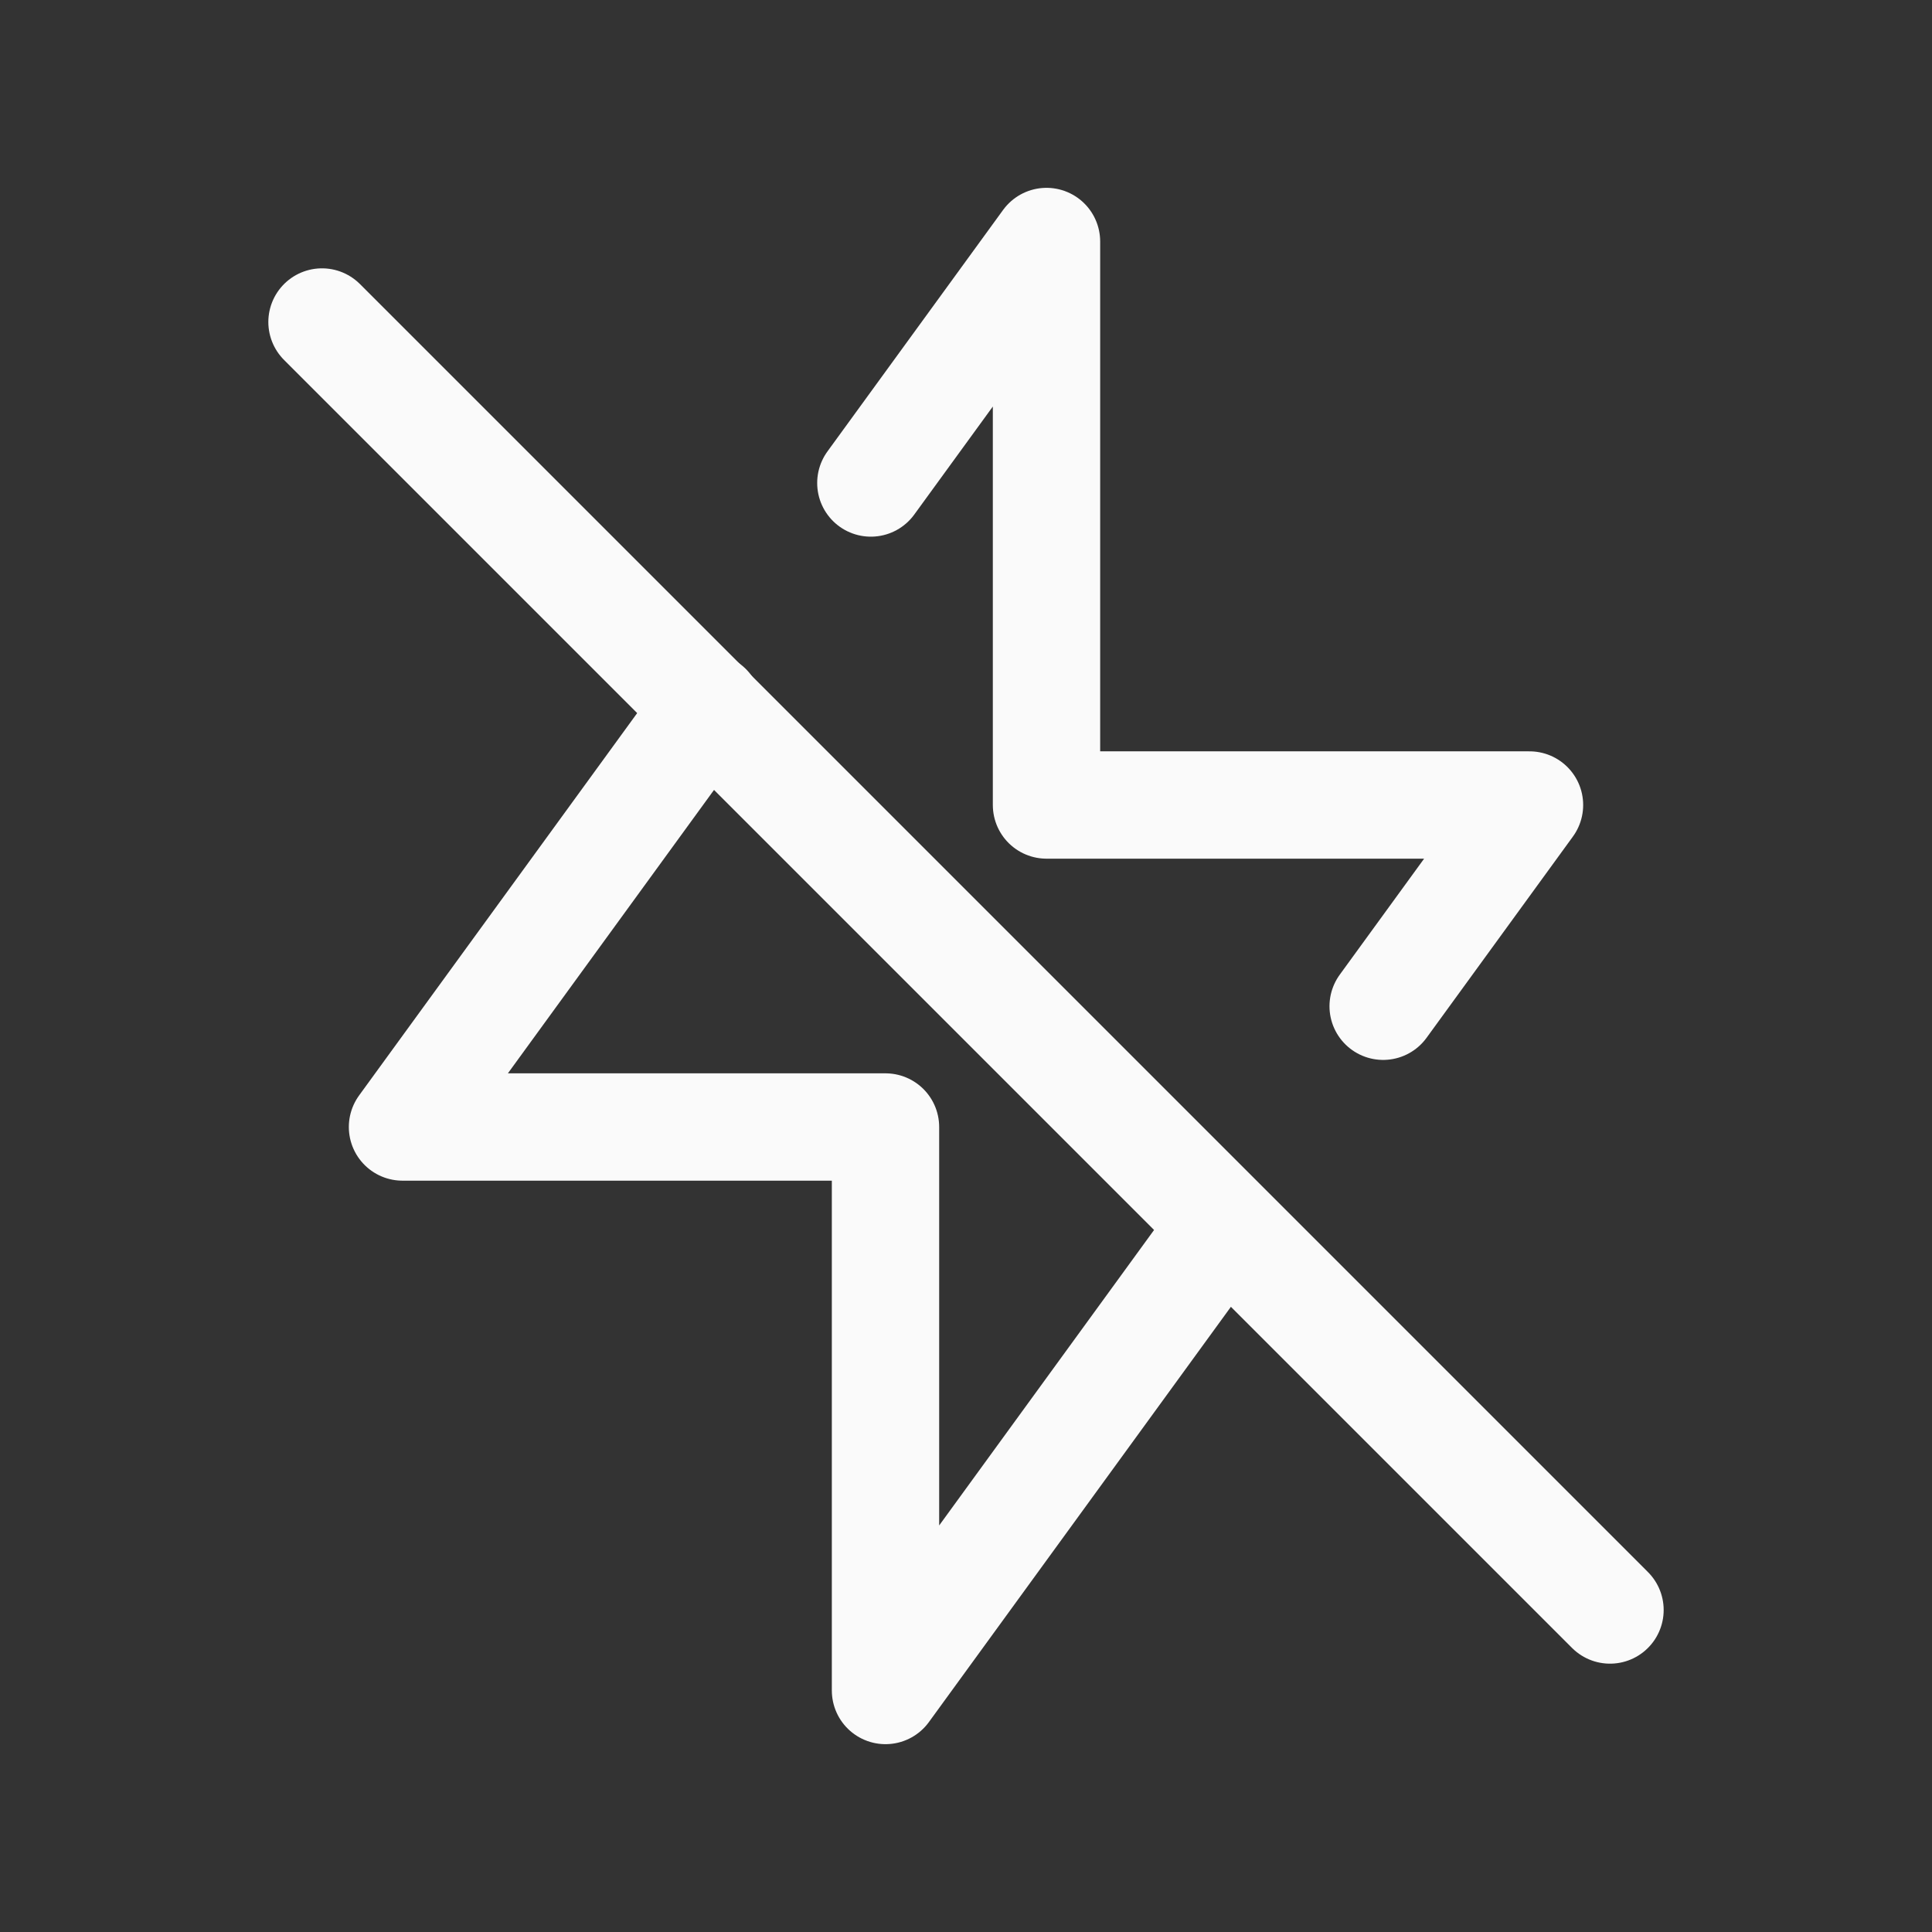 <svg width="36" height="36" viewBox="0 0 36 36" fill="none" xmlns="http://www.w3.org/2000/svg">
<rect x="0" y="0" width="36" height="36" fill="#333333" stroke="none"/>
<path d="M13.192 13.174L7.5 21H16.5V31.5L22.5 23.25M25.773 18.75L28.5 15L19.5 15V4.5L16.227 9" stroke="#FAFAFA" stroke-width="2" stroke-linecap="round" stroke-linejoin="round"/>
<path d="M6 6L30 30" stroke="#FAFAFA" stroke-width="2" stroke-linecap="round" stroke-linejoin="round"/>
</svg>
